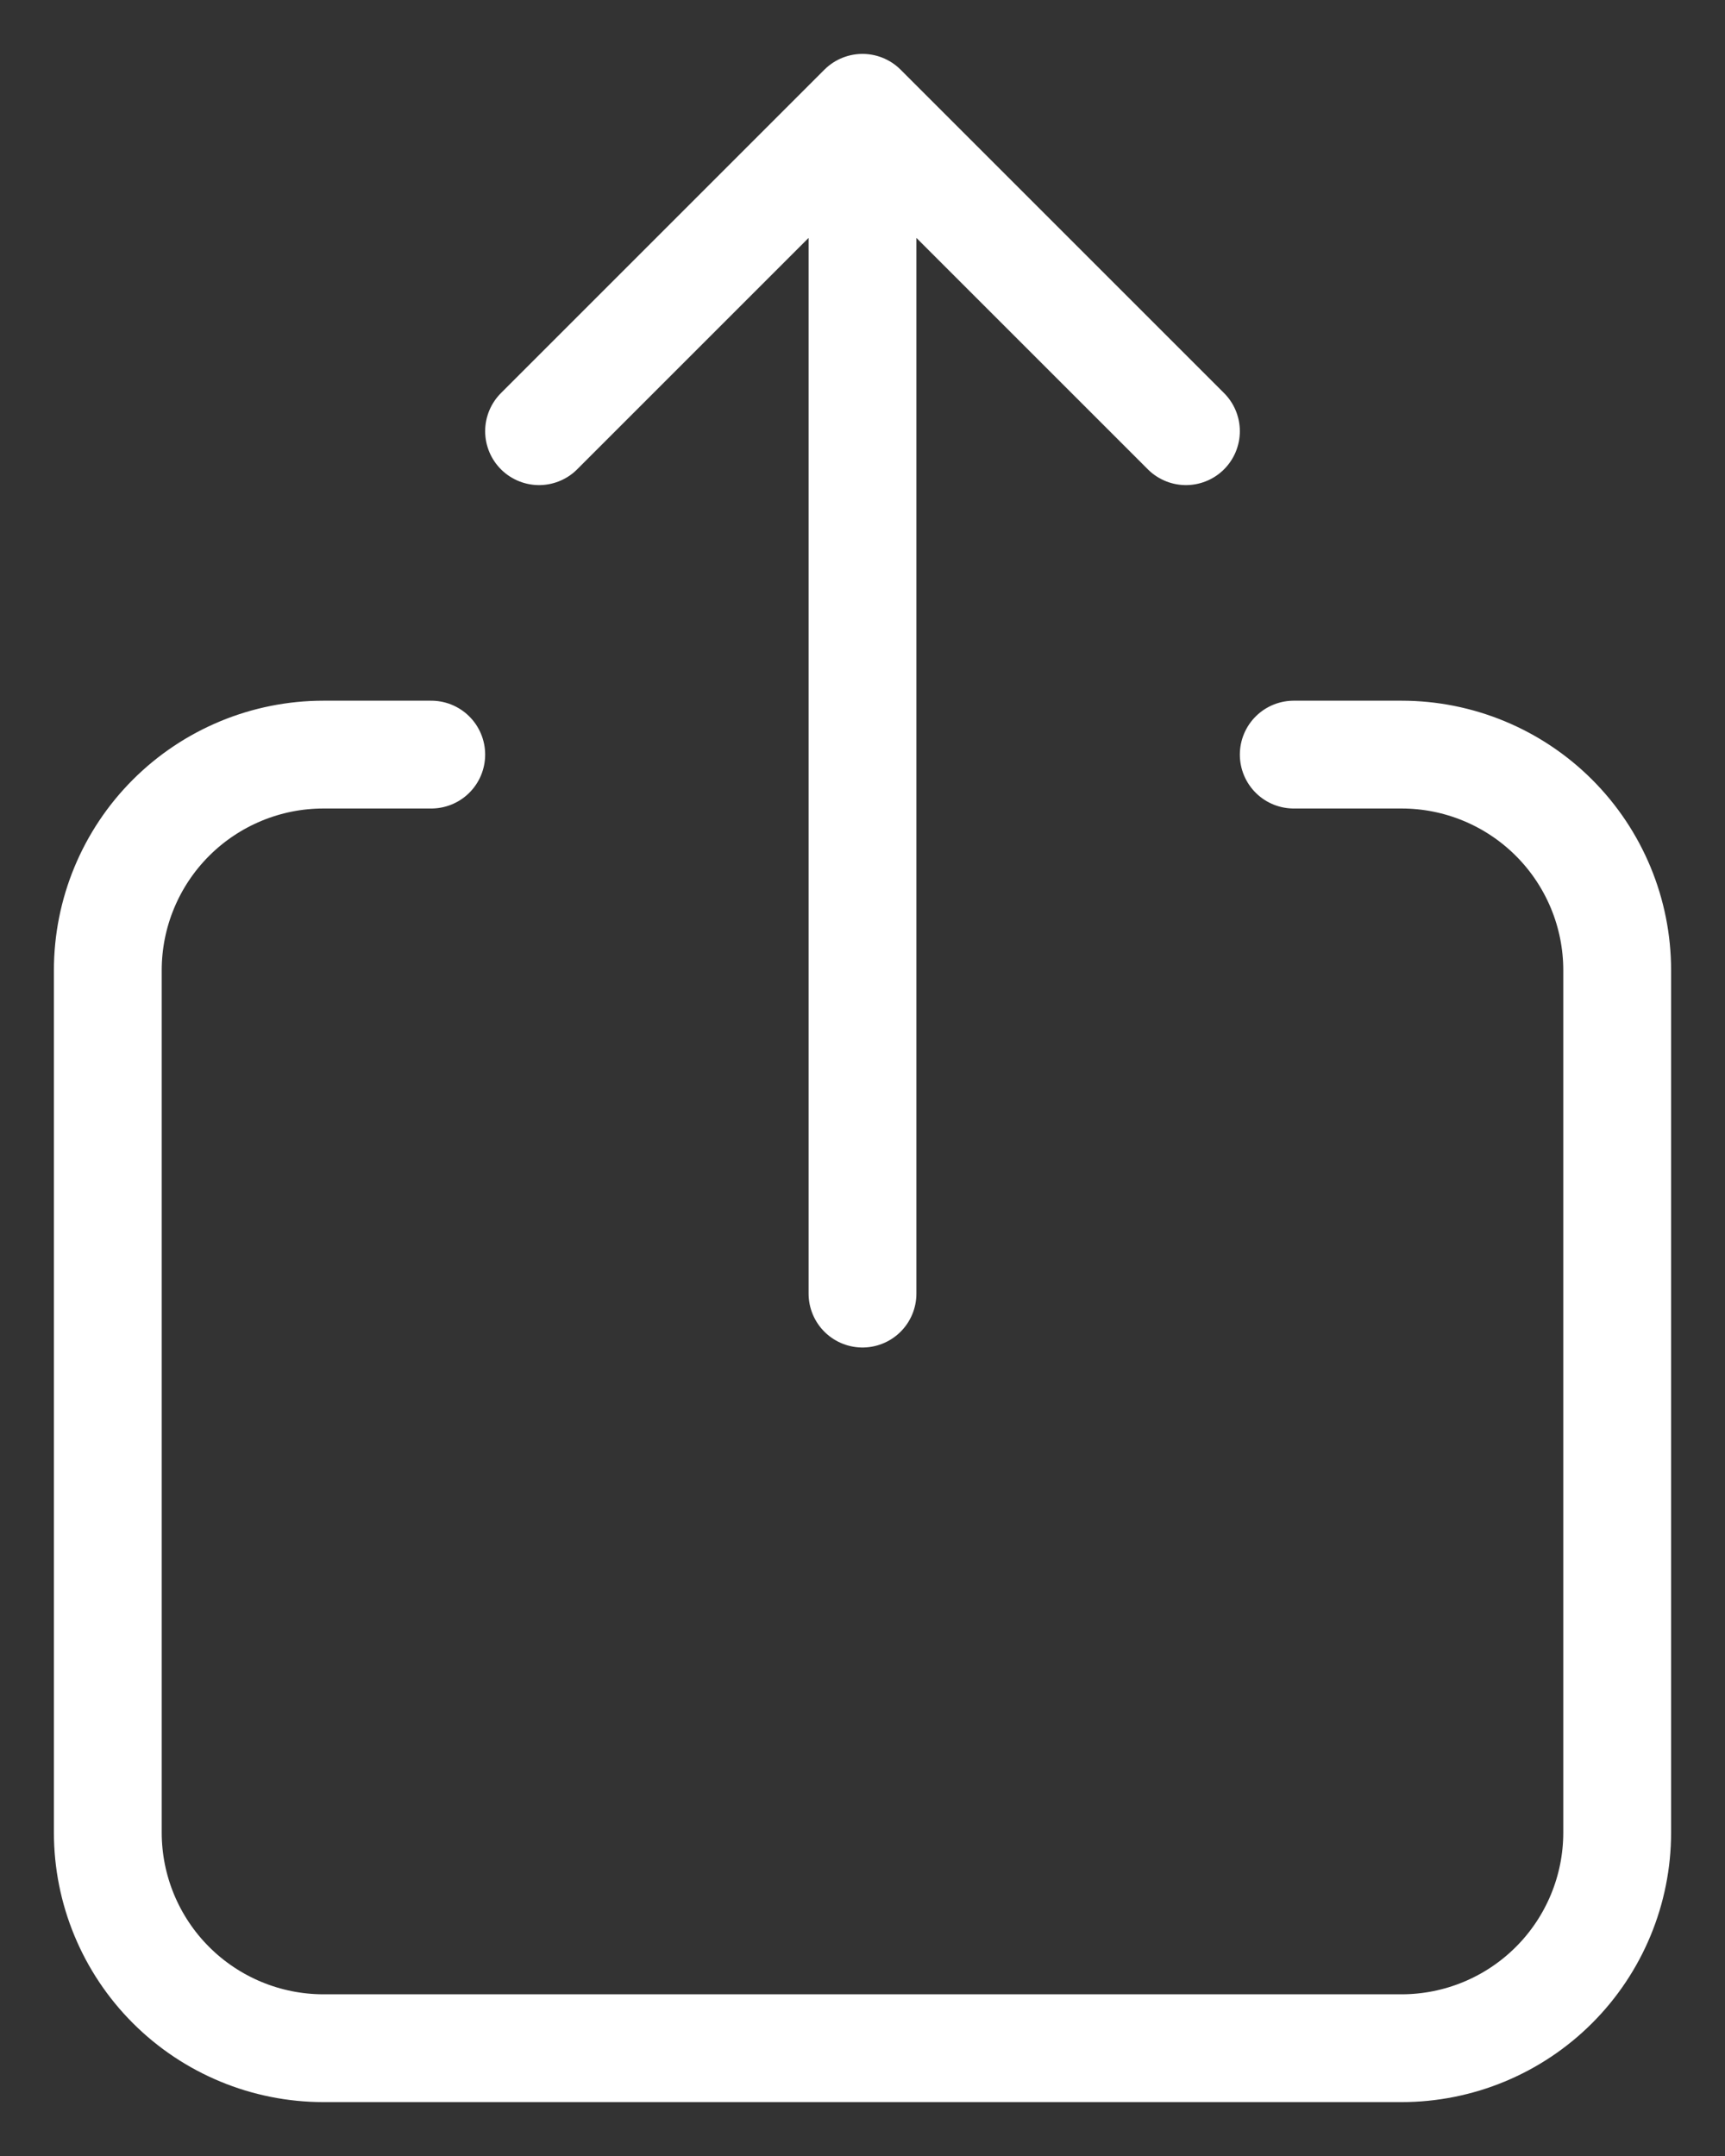<svg width="16" height="20" viewBox="0 0 16 20" fill="none" xmlns="http://www.w3.org/2000/svg">
<rect x="0" y="0" width="16" height="20" fill="#333333" stroke="none"/>
<path d="M4 7H3C2.47 7 1.961 7.211 1.586 7.586C1.211 7.961 1 8.47 1 9V17C1 17.53 1.211 18.039 1.586 18.414C1.961 18.789 2.47 19 3 19H13C13.53 19 14.039 18.789 14.414 18.414C14.789 18.039 15 17.53 15 17V9C15 8.47 14.789 7.961 14.414 7.586C14.039 7.211 13.53 7 13 7H12M8 12V1M8 1L5 4M8 1L11 4" stroke="white" stroke-linecap="round" stroke-linejoin="round"/>
</svg>
